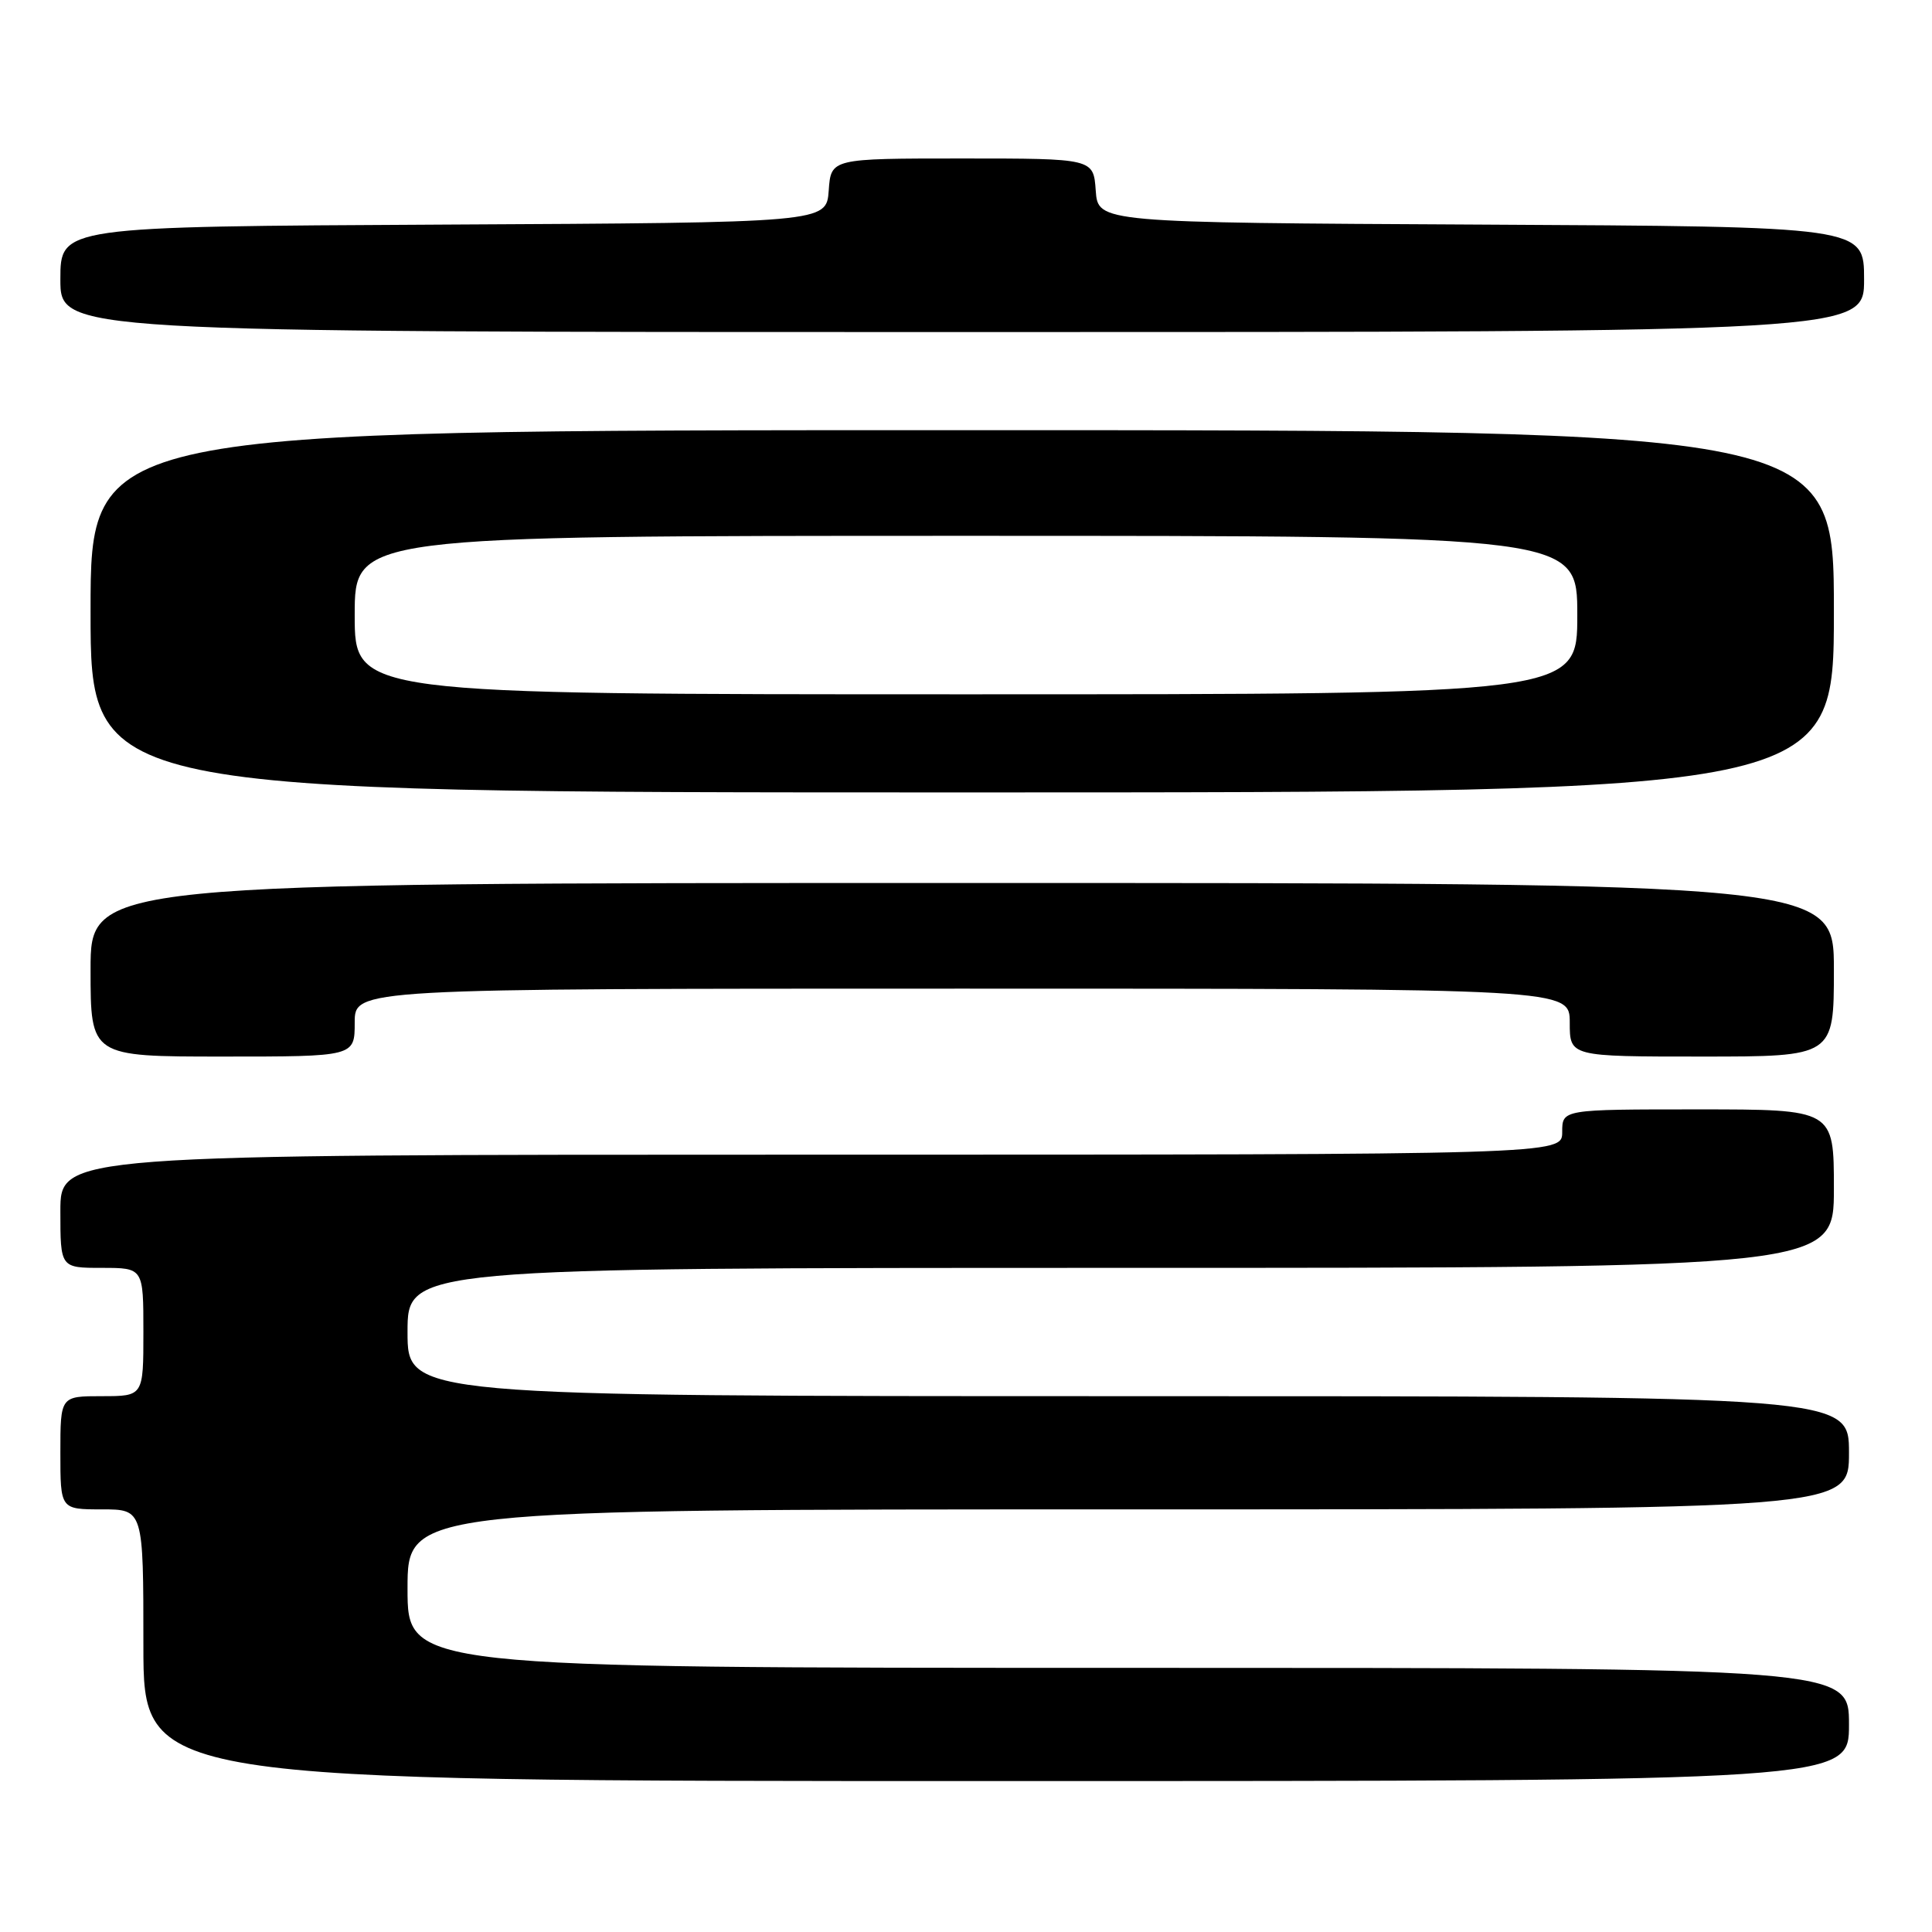 <?xml version="1.0" encoding="UTF-8" standalone="no"?>
<!DOCTYPE svg PUBLIC "-//W3C//DTD SVG 1.1//EN" "http://www.w3.org/Graphics/SVG/1.1/DTD/svg11.dtd" >
<svg xmlns="http://www.w3.org/2000/svg" xmlns:xlink="http://www.w3.org/1999/xlink" version="1.1" viewBox="0 0 256 256">
 <g >
 <path fill="currentColor"
d=" M 245.00 228.50 C 245.00 221.00 245.00 221.00 149.50 221.00 C 54.00 221.00 54.00 221.00 54.00 210.50 C 54.00 200.00 54.00 200.00 149.50 200.00 C 245.00 200.00 245.00 200.00 245.00 192.50 C 245.00 185.00 245.00 185.00 149.50 185.00 C 54.00 185.00 54.00 185.00 54.00 176.50 C 54.00 168.00 54.00 168.00 148.50 168.00 C 243.00 168.00 243.00 168.00 243.00 157.50 C 243.00 147.00 243.00 147.00 225.00 147.00 C 207.00 147.00 207.00 147.00 207.00 150.00 C 207.00 153.00 207.00 153.00 107.50 153.00 C 8.00 153.00 8.00 153.00 8.00 160.50 C 8.00 168.00 8.00 168.00 13.50 168.00 C 19.00 168.00 19.00 168.00 19.00 176.50 C 19.00 185.00 19.00 185.00 13.50 185.00 C 8.00 185.00 8.00 185.00 8.00 192.50 C 8.00 200.00 8.00 200.00 13.50 200.00 C 19.00 200.00 19.00 200.00 19.00 218.00 C 19.00 236.00 19.00 236.00 132.00 236.00 C 245.00 236.00 245.00 236.00 245.00 228.50 Z  M 47.00 135.50 C 47.00 131.00 47.00 131.00 127.50 131.00 C 208.00 131.00 208.00 131.00 208.00 135.50 C 208.00 140.00 208.00 140.00 225.50 140.00 C 243.00 140.00 243.00 140.00 243.00 128.50 C 243.00 117.00 243.00 117.00 127.50 117.00 C 12.00 117.00 12.00 117.00 12.00 128.50 C 12.00 140.00 12.00 140.00 29.50 140.00 C 47.00 140.00 47.00 140.00 47.00 135.50 Z  M 243.00 81.00 C 243.00 57.00 243.00 57.00 127.50 57.00 C 12.00 57.00 12.00 57.00 12.00 81.00 C 12.00 105.00 12.00 105.00 127.50 105.00 C 243.00 105.00 243.00 105.00 243.00 81.00 Z  M 247.00 37.01 C 247.00 30.02 247.00 30.02 196.25 29.76 C 145.50 29.50 145.50 29.50 145.19 25.25 C 144.89 21.00 144.89 21.00 127.50 21.00 C 110.11 21.00 110.11 21.00 109.81 25.25 C 109.50 29.50 109.50 29.50 58.75 29.76 C 8.00 30.02 8.00 30.02 8.00 37.01 C 8.00 44.00 8.00 44.00 127.50 44.00 C 247.00 44.00 247.00 44.00 247.00 37.01 Z  M 47.00 81.50 C 47.00 71.00 47.00 71.00 128.00 71.00 C 209.00 71.00 209.00 71.00 209.00 81.50 C 209.00 92.00 209.00 92.00 128.00 92.00 C 47.00 92.00 47.00 92.00 47.00 81.50 Z "/>
</g>
</svg>